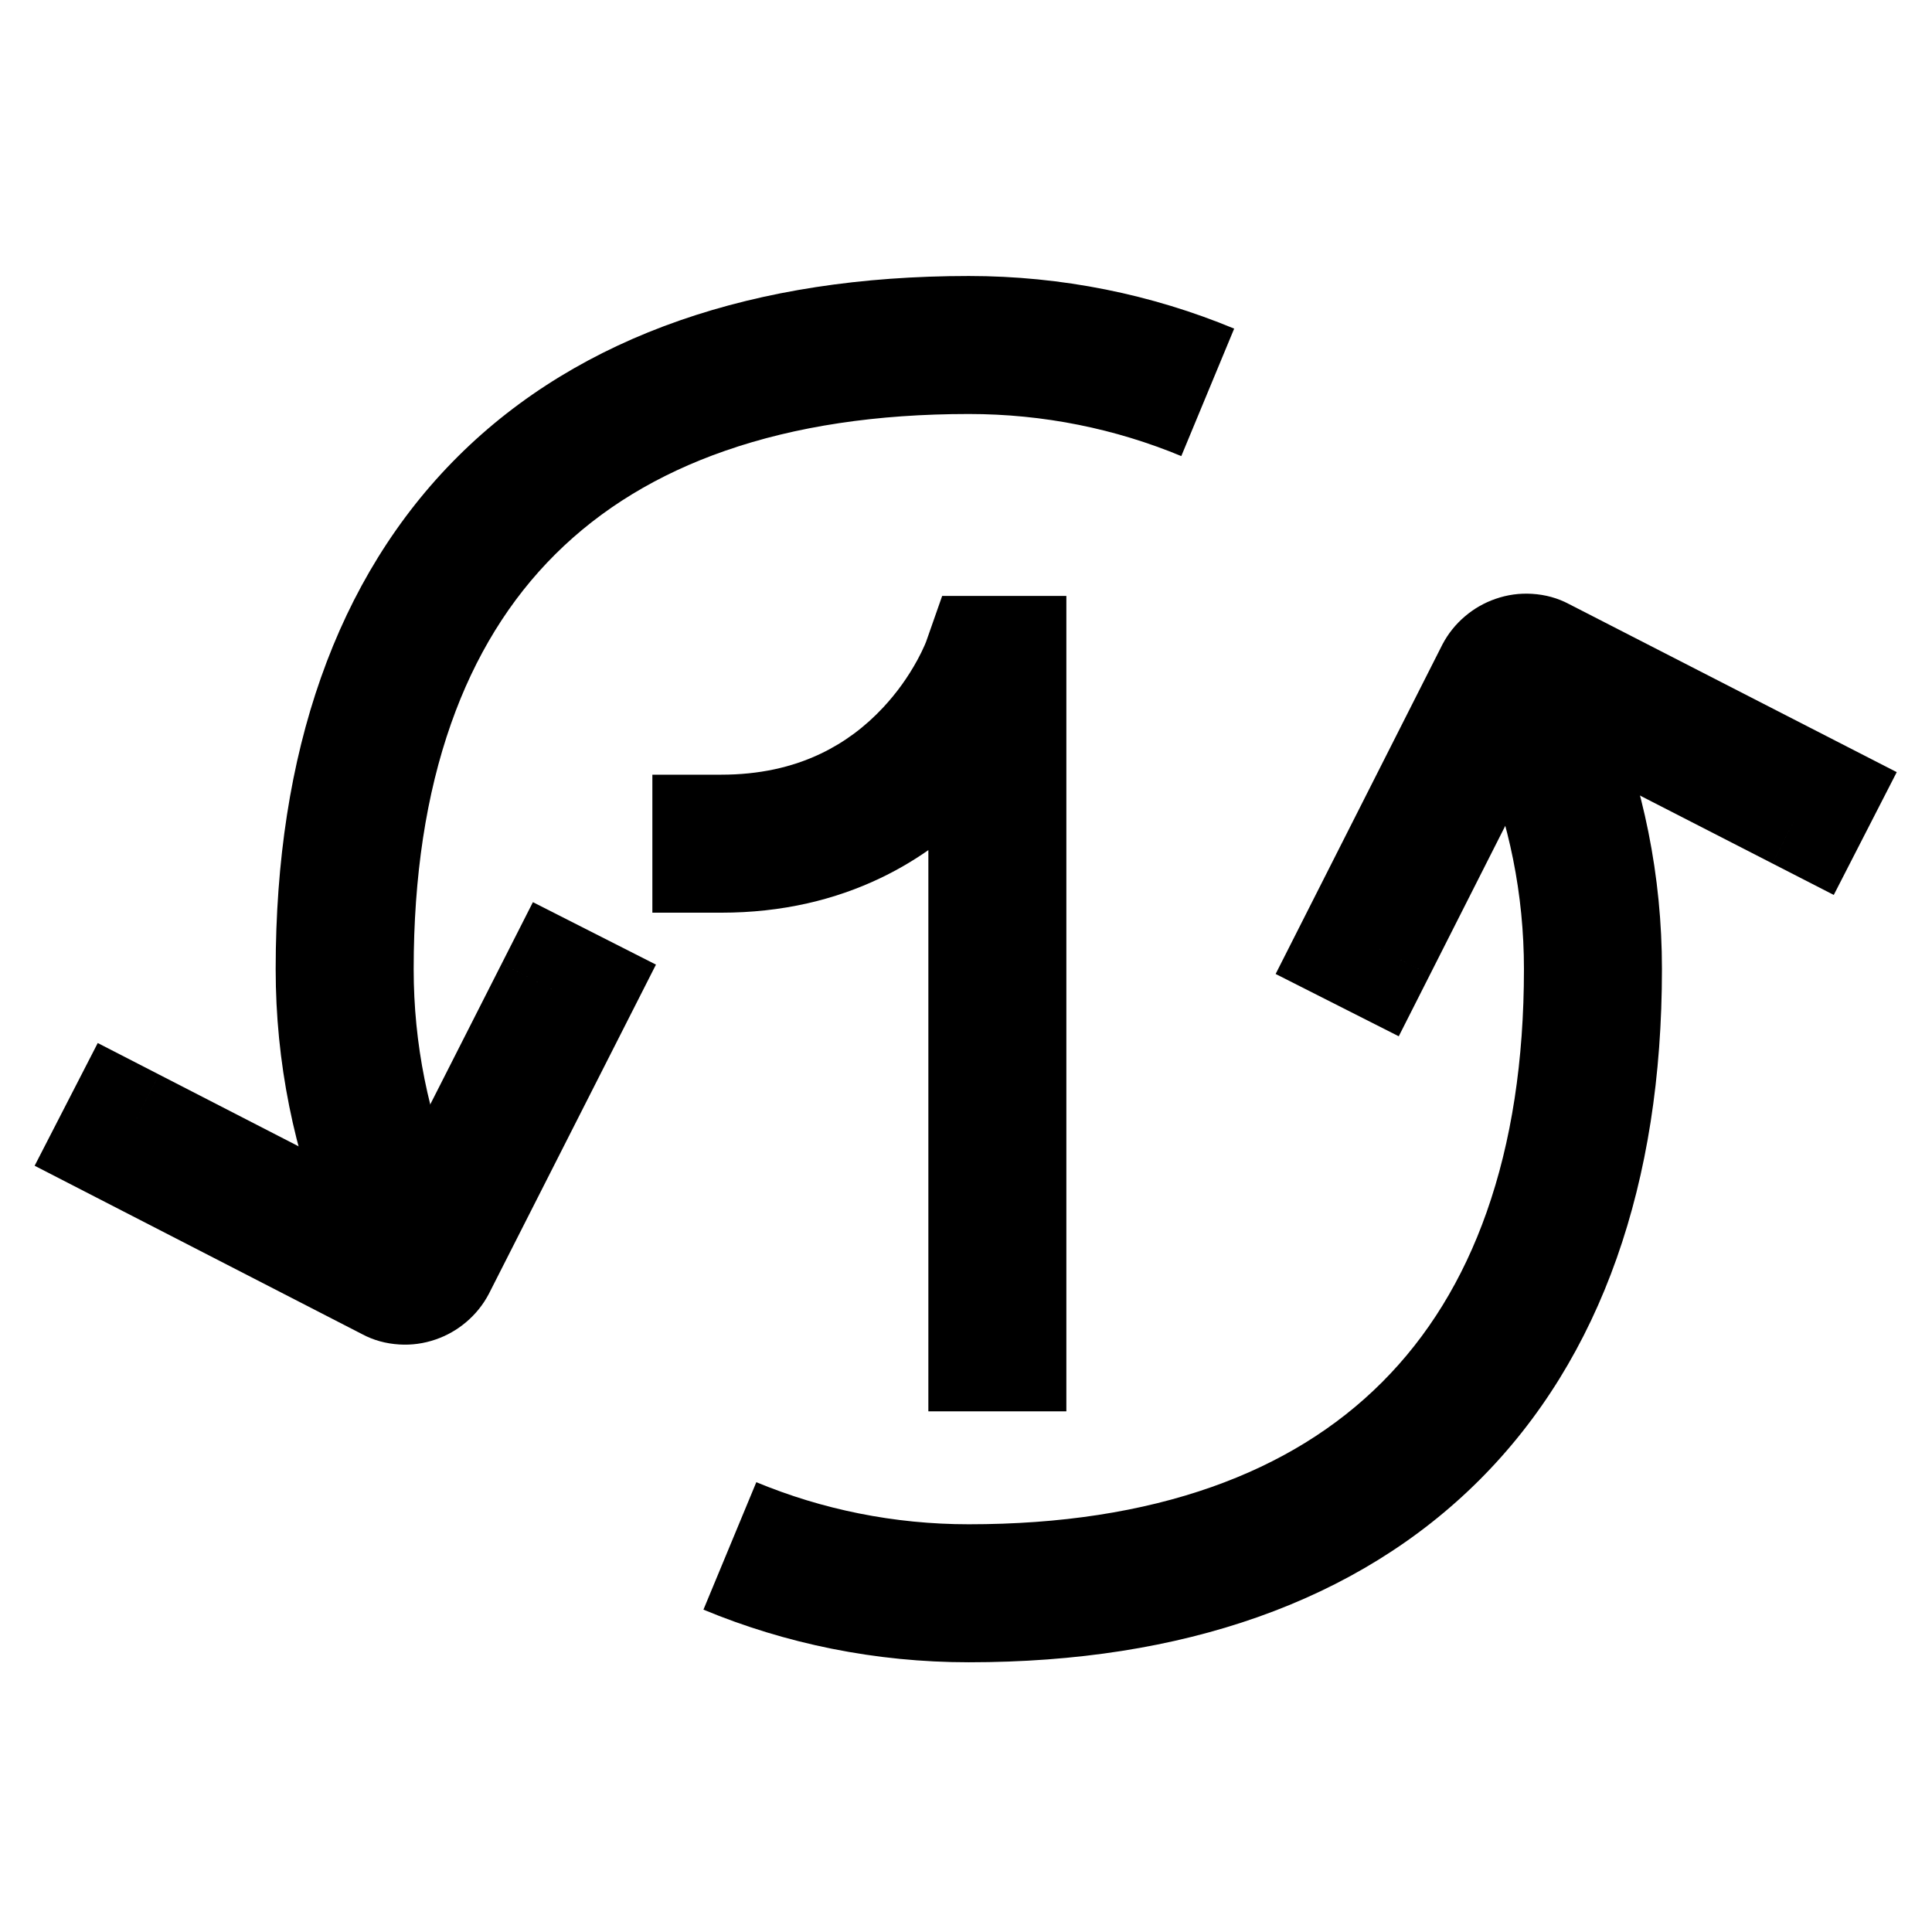 <svg xmlns="http://www.w3.org/2000/svg" xmlns:xlink="http://www.w3.org/1999/xlink" width="308" height="308" viewBox="0 0 308 308" fill="none"><defs><rect id="path_0" x="0" y="0" width="308" height="308" /></defs><g opacity="1" transform="translate(0 0)  rotate(0 154 154)"><mask id="bg-mask-0" fill="white"><use xlink:href="#path_0"></use></mask><g mask="url(#bg-mask-0)" ><path id="圆形 1"  style="fill:#000000" transform="translate(54.948 55)  rotate(0 99.5 99.5)" opacity="1" d="M-2.61 141.805Q-6.723 131.891 -8.836 121.367Q-11 110.589 -11 99.5Q-11 73.529 -3.79 53.047Q-0.138 42.675 5.327 33.842Q10.83 24.947 18.102 17.721Q25.361 10.51 34.282 5.061Q43.11 -0.33 53.459 -3.928Q73.803 -11 99.5 -11Q110.589 -11 121.367 -8.836Q131.891 -6.723 141.805 -2.61L133.375 17.71Q125.45 14.423 117.036 12.733Q108.402 11 99.5 11Q77.518 11 60.683 16.853Q44.544 22.463 33.608 33.328Q22.64 44.225 16.962 60.353Q11 77.288 11 99.5Q11 108.402 12.733 117.036Q14.423 125.45 17.71 133.375L-2.61 141.805Z M201.61 57.195Q205.723 67.109 207.836 77.633Q210 88.411 210 99.5Q210 125.169 202.786 145.592Q199.134 155.93 193.678 164.765Q188.179 173.667 180.923 180.923Q173.667 188.179 164.765 193.678Q155.93 199.134 145.592 202.786Q125.169 210 99.5 210Q88.411 210 77.633 207.836Q67.109 205.723 57.195 201.61L65.625 181.29Q73.55 184.577 81.964 186.266Q90.598 188 99.5 188Q121.397 188 138.265 182.042Q154.386 176.347 165.367 165.367Q176.347 154.386 182.042 138.265Q188 121.397 188 99.5Q188 90.598 186.266 81.964Q184.577 73.55 181.29 65.625L201.61 57.195Z " /><path  id="圆形 1" style="stroke:#000000; stroke-width:22; stroke-opacity:1; stroke-dasharray:0 0" transform="translate(54.948 55)  rotate(0 99.5 99.5)" d="" /><path id="并集" fill-rule="evenodd" style="fill:#000000" transform="translate(42.95 150)  rotate(72.063 17.5 36.5)" opacity="1" d="M-15.556 0.041L-7.758 7.798L0 0L-7.757 7.799L21.098 36.499L-7.757 65.201L0 73L-7.758 65.202L-15.556 72.96L-0.041 88.556L7.757 80.799L7.758 80.798L41.587 47.149Q43.788 45.031 44.967 42.031Q46.056 39.262 45.998 36.266Q45.943 33.425 44.864 30.79Q43.75 28.07 41.711 25.976L7.758 -7.798L7.757 -7.799L-0.041 -15.556L-15.556 0.041ZM25.93 31.693L26.073 31.551Q26 31.621 25.93 31.693Z " /><path  id="并集" style="stroke:#000000; stroke-width:22; stroke-opacity:1; stroke-dasharray:0 0" transform="translate(42.95 150)  rotate(72.063 17.5 36.5)" d="" /><path id="并集" fill-rule="evenodd" style="fill:#000000" transform="translate(229.95 86)  rotate(71.999 17.5 36.5)" opacity="1" d="M42.758 7.798L50.556 0.041L35.041 -15.556L27.243 -7.799L27.242 -7.798L-6.587 25.851Q-8.788 27.97 -9.967 30.969Q-11.056 33.738 -10.998 36.734Q-10.943 39.575 -9.864 42.21Q-8.75 44.93 -6.711 47.024L27.242 80.798L27.243 80.799L35.041 88.556L50.556 72.96L42.758 65.202L35.023 72.977L42.757 65.201L13.902 36.501L42.757 7.799L35 0L42.758 7.798ZM9.07 41.307L8.927 41.449Q9 41.38 9.07 41.307Z " /><path  id="并集" style="stroke:#000000; stroke-width:22; stroke-opacity:1; stroke-dasharray:0 0" transform="translate(229.95 86)  rotate(71.999 17.5 36.5)" d="" /><path id="路径 1"  style="fill:#000000" transform="translate(115 106)  rotate(0 22 54)" opacity="1" d="M33 29.526L33 108L33 108L32.999 119L54.999 119L55 108L33 108L55 108L55 -11L35.202 -11L32.644 -3.709Q32.638 -3.694 32.63 -3.672Q32.542 -3.448 32.414 -3.151Q31.933 -2.042 31.259 -0.802Q29.015 3.323 25.819 6.76Q21.444 11.465 15.889 14.126Q8.845 17.5 0 17.5L-11 17.5L-11 39.5L0 39.5Q7.163 39.5 13.758 38.002Q19.864 36.616 25.392 33.968Q29.375 32.06 33 29.526Z " /><path  id="路径 1" style="stroke:#000000; stroke-width:22; stroke-opacity:1; stroke-dasharray:0 0" transform="translate(115 106)  rotate(0 22 54)" d="" /></g></g></svg>